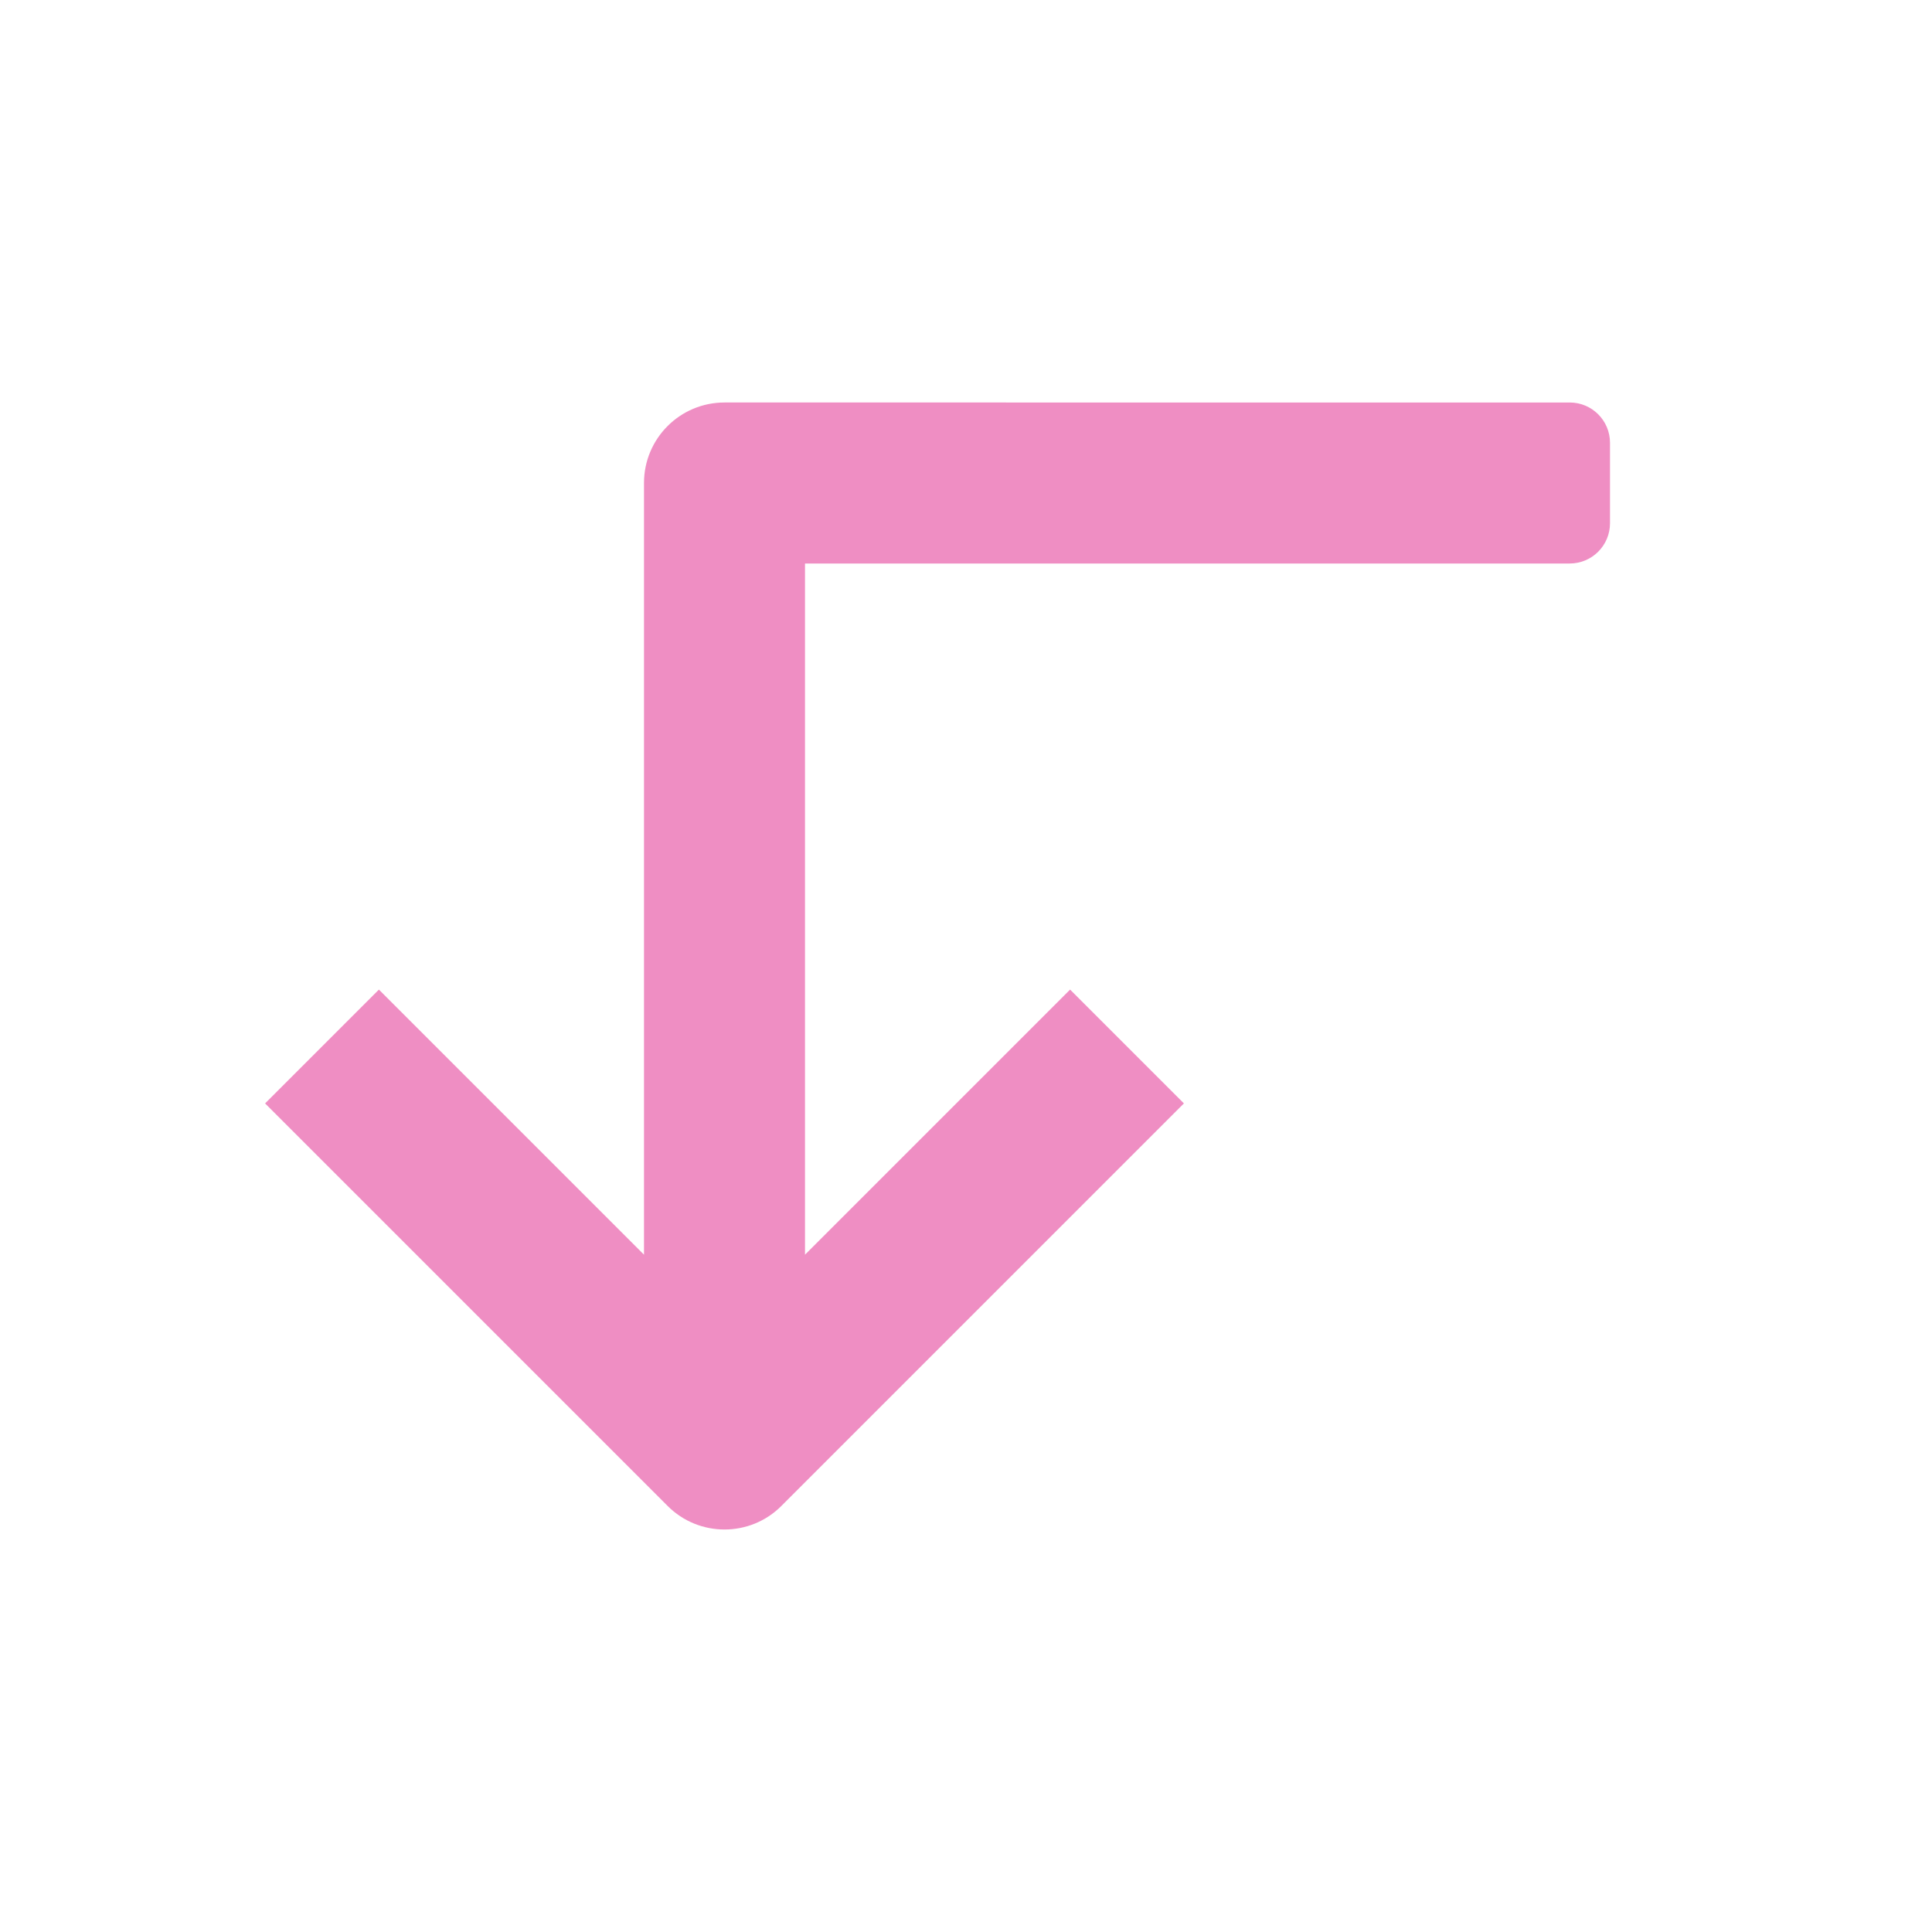 <?xml version="1.0" encoding="utf-8"?>
<!-- Generator: Adobe Illustrator 19.2.0, SVG Export Plug-In . SVG Version: 6.00 Build 0)  -->
<!DOCTYPE svg PUBLIC "-//W3C//DTD SVG 1.1//EN" "http://www.w3.org/Graphics/SVG/1.1/DTD/svg11.dtd">
<svg version="1.1" id="Layer_1" xmlns="http://www.w3.org/2000/svg" xmlns:xlink="http://www.w3.org/1999/xlink" x="0px" y="0px"
	 width="48px" height="48px" viewBox="0 0 48 48" enable-background="new 0 0 48 48" xml:space="preserve">
<path fill="#EF8EC3" d="M16,12v19.172l-6.586-6.586l-2.828,2.828l10,10C16.976,37.805,17.488,38,18,38
	s1.024-0.195,1.414-0.586l10-10l-2.828-2.828L20,31.172V14h19c0.552,0,1-0.448,1-1v-2c0-0.552-0.448-1-1-1H18
	C16.895,10,16,10.895,16,12z"/>
</svg>
